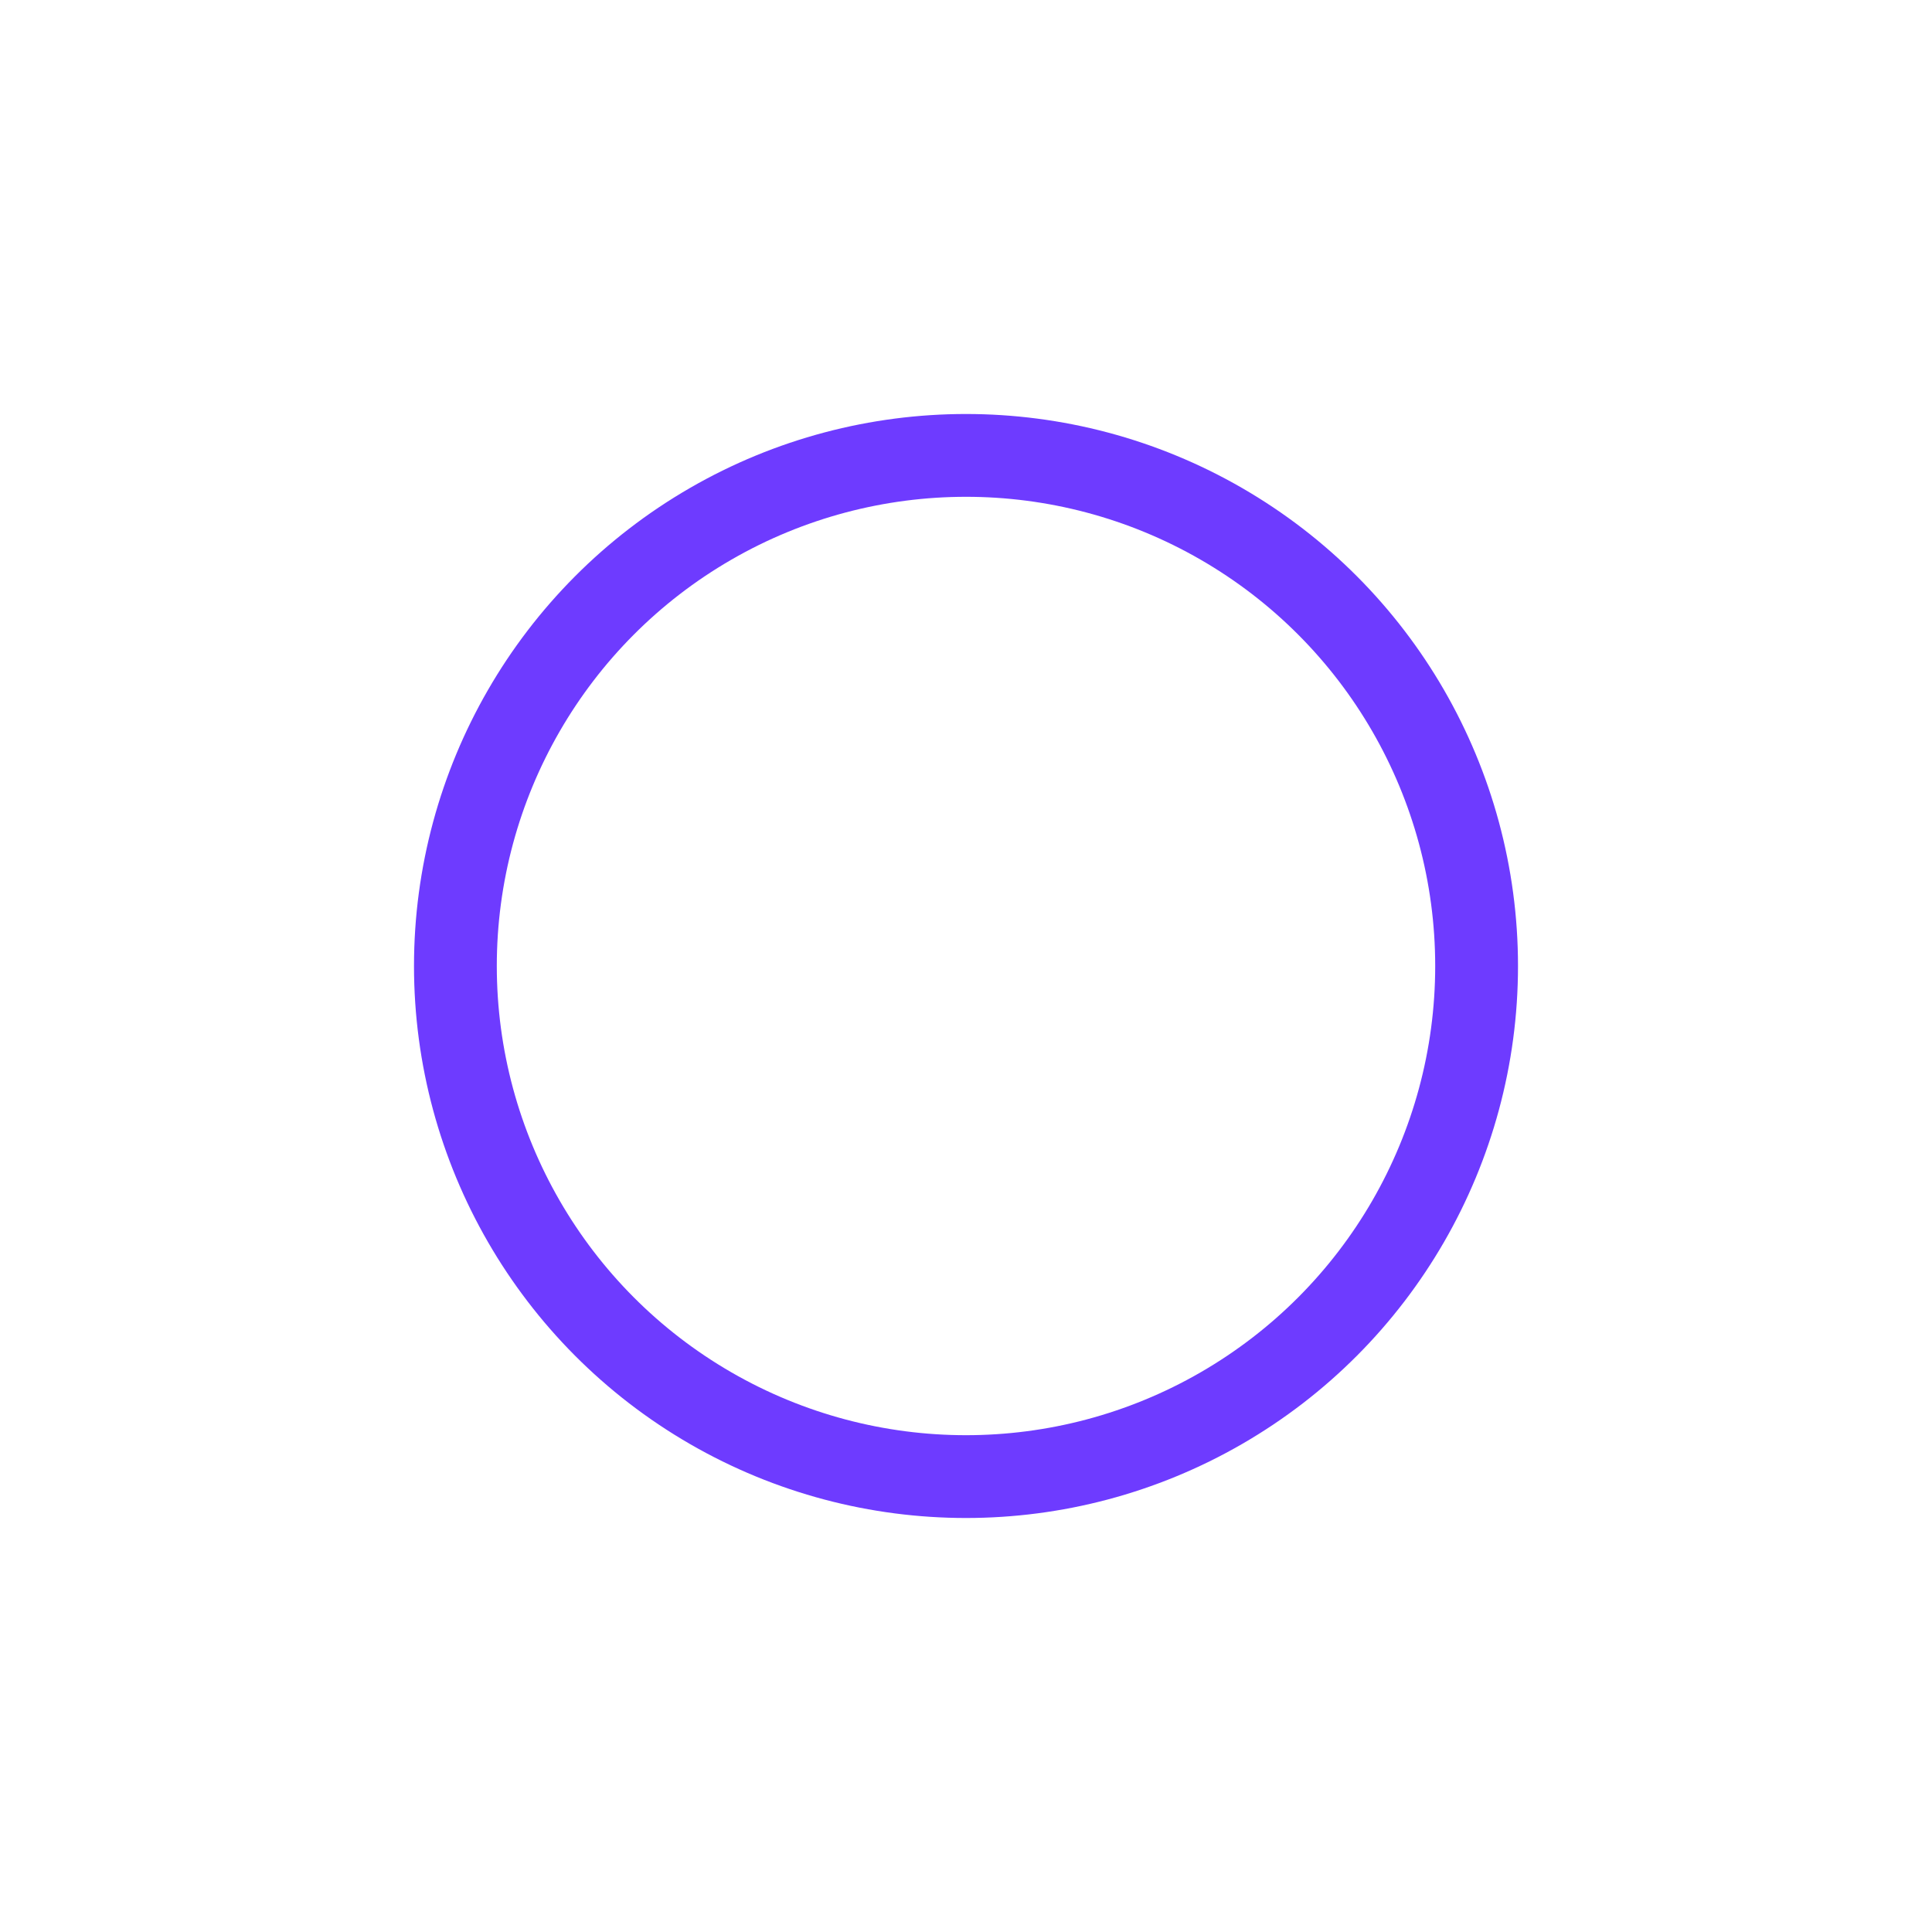 <svg width="70" height="70" viewBox="0 0 70 70" fill="none" xmlns="http://www.w3.org/2000/svg">
<g filter="url(#filter0_d_354_1078)">
<circle cx="35" cy="31" r="20" fill="white"/>
<circle cx="35" cy="31" r="18.5" stroke="#6E3BFF" stroke-width="3"/>
</g>
<defs>
<filter id="filter0_d_354_1078" x="0" y="0" width="70" height="70" filterUnits="userSpaceOnUse" color-interpolation-filters="sRGB">
<feFlood flood-opacity="0" result="BackgroundImageFix"/>
<feColorMatrix in="SourceAlpha" type="matrix" values="0 0 0 0 0 0 0 0 0 0 0 0 0 0 0 0 0 0 127 0" result="hardAlpha"/>
<feOffset dy="4"/>
<feGaussianBlur stdDeviation="7.5"/>
<feComposite in2="hardAlpha" operator="out"/>
<feColorMatrix type="matrix" values="0 0 0 0 0 0 0 0 0 0 0 0 0 0 0 0 0 0 0.03 0"/>
<feBlend mode="normal" in2="BackgroundImageFix" result="effect1_dropShadow_354_1078"/>
<feBlend mode="normal" in="SourceGraphic" in2="effect1_dropShadow_354_1078" result="shape"/>
</filter>
</defs>
</svg>
